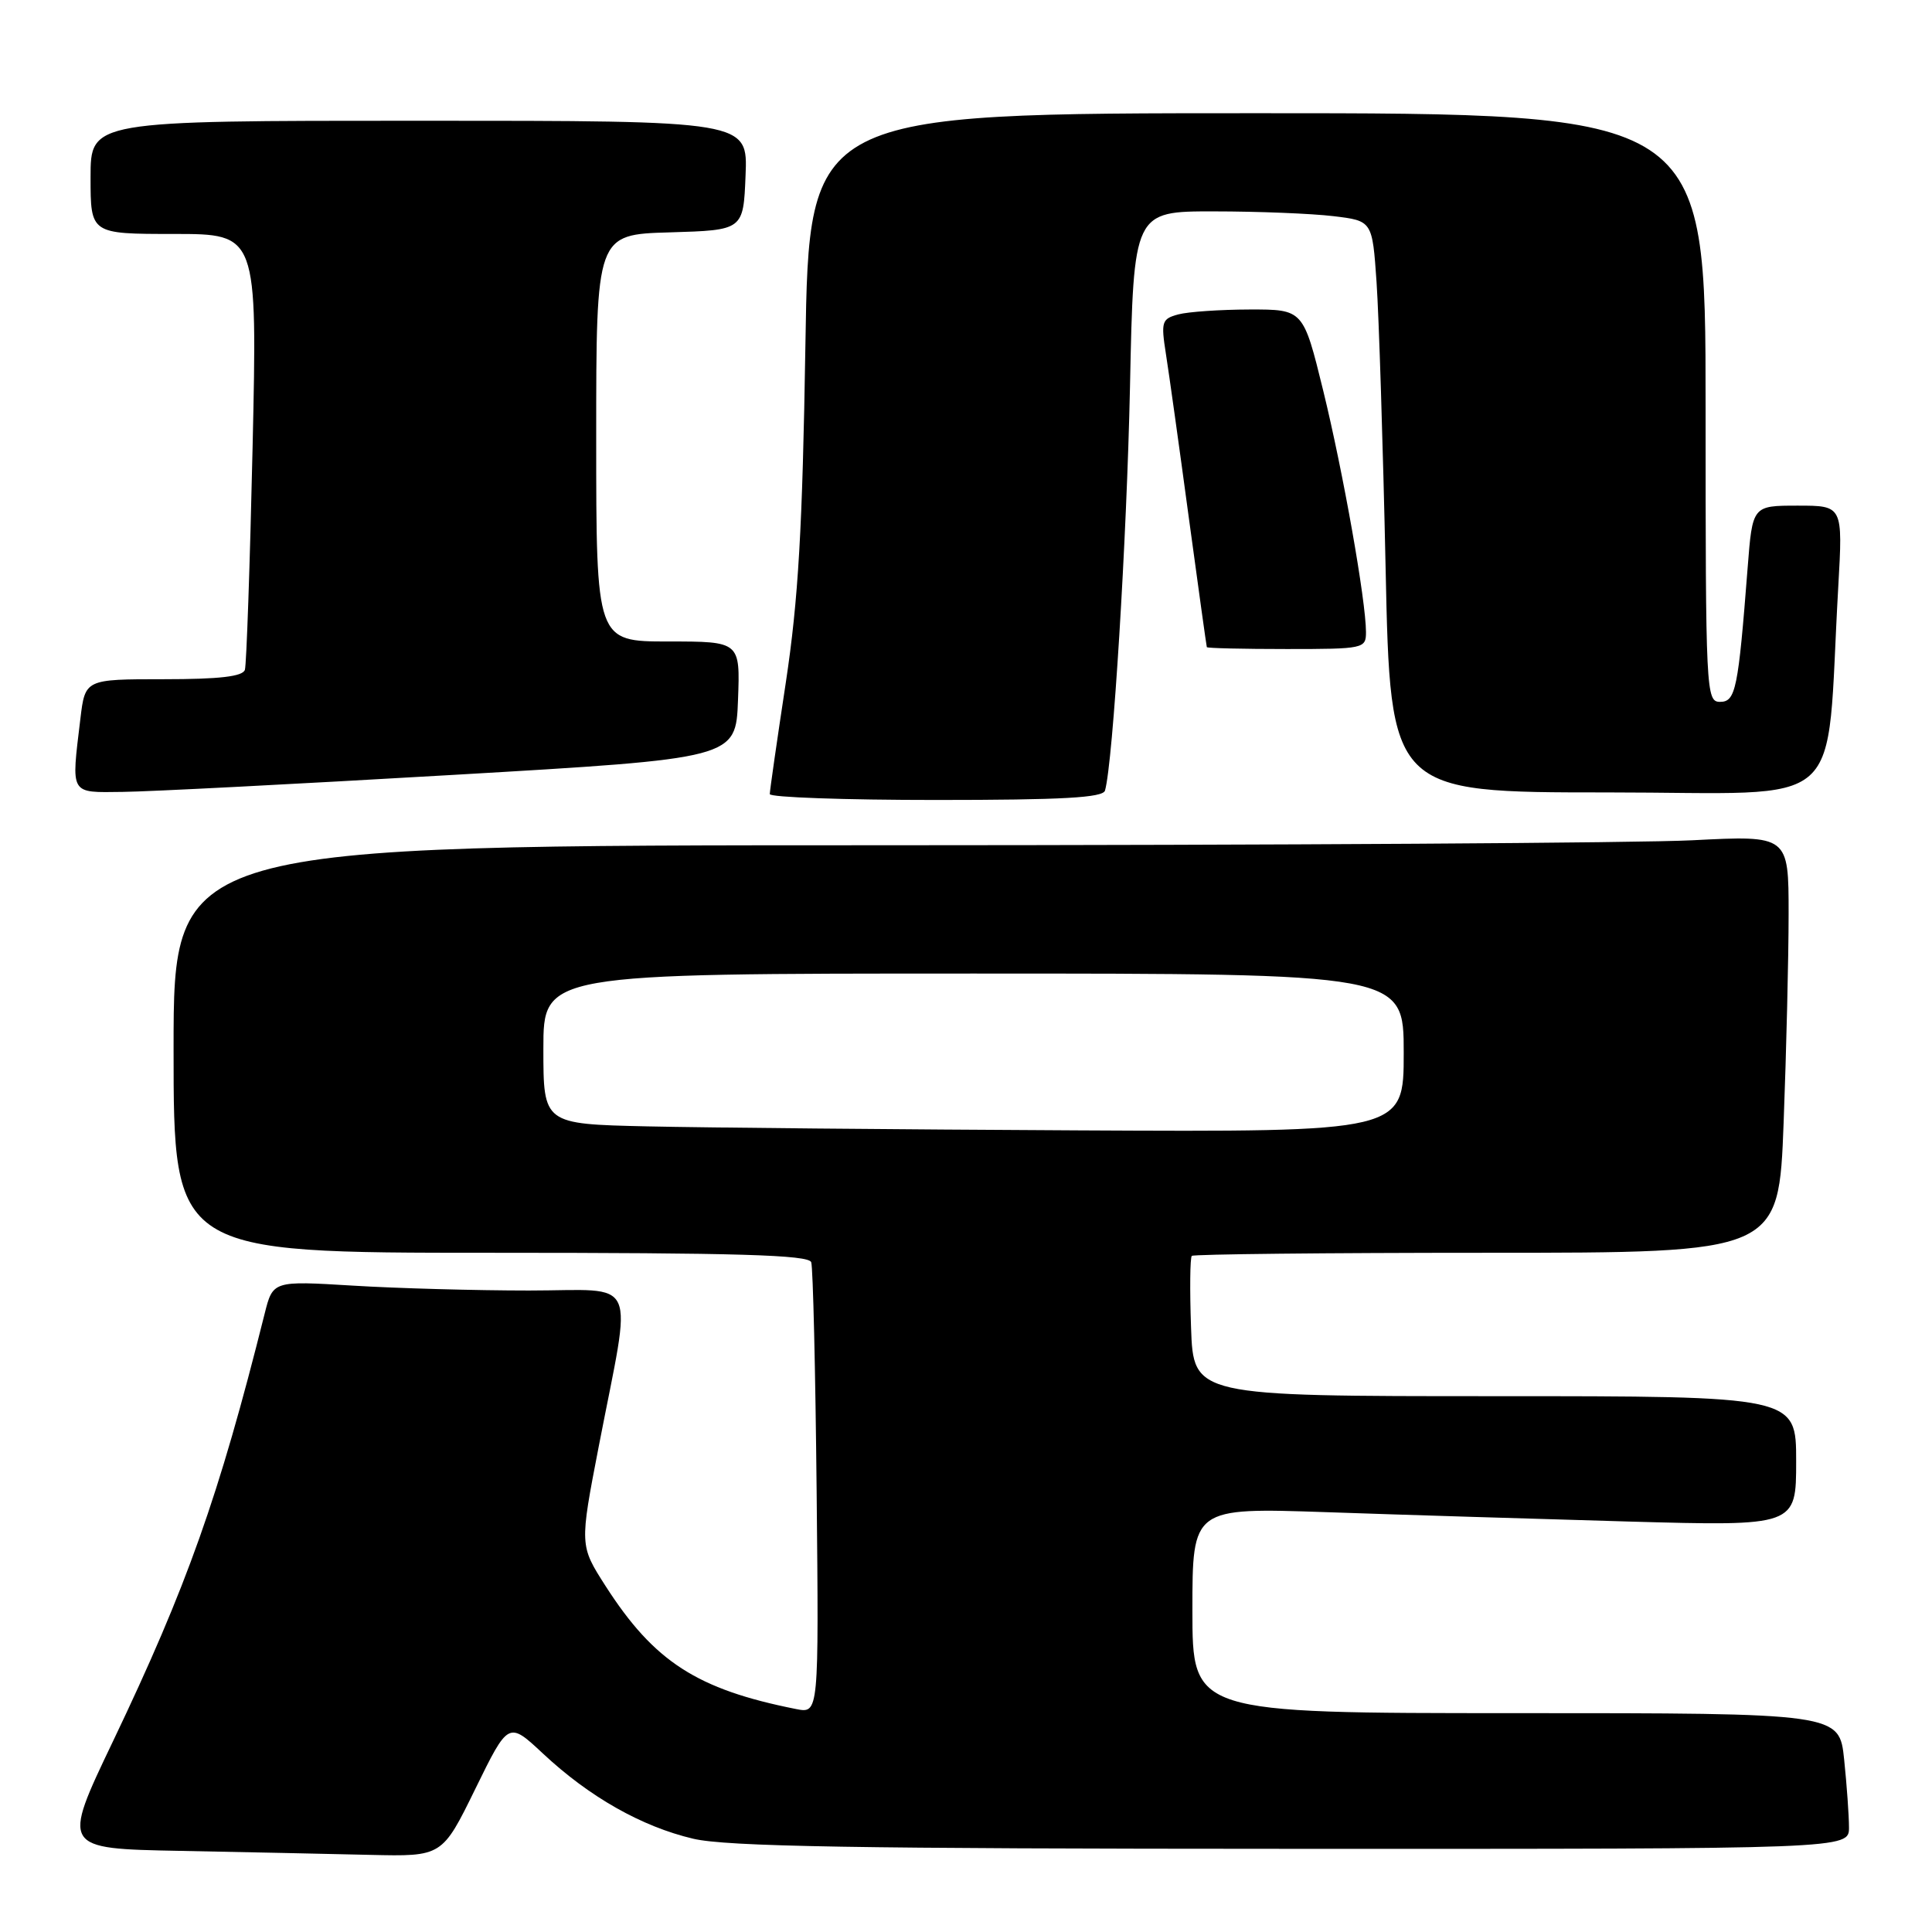 <?xml version="1.0" encoding="UTF-8" standalone="no"?>
<!DOCTYPE svg PUBLIC "-//W3C//DTD SVG 1.1//EN" "http://www.w3.org/Graphics/SVG/1.1/DTD/svg11.dtd" >
<svg xmlns="http://www.w3.org/2000/svg" xmlns:xlink="http://www.w3.org/1999/xlink" version="1.1" viewBox="0 0 256 256">
 <g >
 <path fill="currentColor"
d=" M 62.98 237.04 C 67.37 228.08 67.37 228.08 71.95 232.36 C 78.10 238.11 85.02 242.03 91.85 243.64 C 96.28 244.68 113.45 244.97 171.25 244.98 C 245.00 245.00 245.00 245.00 245.00 242.15 C 245.00 240.58 244.71 236.53 244.36 233.15 C 243.72 227.00 243.72 227.00 200.86 227.00 C 158.00 227.00 158.00 227.00 158.00 213.38 C 158.00 199.77 158.00 199.77 175.75 200.37 C 185.51 200.71 203.51 201.26 215.75 201.61 C 238.00 202.23 238.00 202.23 238.00 193.62 C 238.00 185.00 238.00 185.00 198.07 185.00 C 158.14 185.00 158.14 185.00 157.82 175.91 C 157.64 170.91 157.69 166.64 157.92 166.41 C 158.15 166.19 175.74 166.00 197.01 166.00 C 235.69 166.00 235.69 166.00 236.34 148.75 C 236.70 139.26 237.00 126.82 237.00 121.10 C 237.00 110.69 237.00 110.69 224.25 111.34 C 217.24 111.70 169.09 111.99 117.25 112.00 C 23.00 112.00 23.00 112.00 23.00 139.00 C 23.00 166.00 23.00 166.00 65.03 166.00 C 97.76 166.00 107.16 166.28 107.49 167.25 C 107.73 167.94 108.05 181.67 108.21 197.78 C 108.50 227.05 108.50 227.05 105.50 226.46 C 92.35 223.85 86.68 220.19 80.23 210.14 C 76.80 204.78 76.80 204.78 79.34 191.64 C 83.79 168.63 84.86 171.00 70.09 171.00 C 63.06 171.00 52.55 170.71 46.73 170.35 C 36.16 169.71 36.16 169.71 35.06 174.10 C 28.99 198.33 24.78 210.20 14.97 230.73 C 8.17 244.95 8.17 244.95 23.83 245.25 C 32.45 245.42 43.79 245.65 49.04 245.78 C 58.59 246.00 58.59 246.00 62.98 237.04 Z  M 146.42 104.75 C 147.48 101.03 149.30 71.51 149.73 51.25 C 150.21 28.00 150.21 28.00 160.86 28.01 C 166.71 28.01 173.83 28.30 176.67 28.64 C 181.84 29.26 181.84 29.26 182.40 37.38 C 182.71 41.85 183.25 58.89 183.60 75.25 C 184.23 105.00 184.23 105.00 213.02 105.00 C 245.36 105.00 241.84 108.15 243.58 77.75 C 244.19 67.00 244.19 67.00 238.20 67.00 C 232.21 67.00 232.21 67.00 231.57 75.25 C 230.32 91.36 229.99 93.00 227.91 93.00 C 226.06 93.00 226.00 91.69 226.00 54.00 C 226.00 15.00 226.00 15.00 166.61 15.00 C 107.21 15.00 107.21 15.00 106.72 45.75 C 106.33 70.08 105.79 79.41 104.12 90.47 C 102.95 98.16 102.00 104.79 102.00 105.22 C 102.00 105.65 111.91 106.00 124.03 106.00 C 140.80 106.00 146.15 105.70 146.42 104.75 Z  M 60.00 102.68 C 97.50 100.50 97.50 100.50 97.79 92.75 C 98.08 85.00 98.08 85.00 88.54 85.00 C 79.00 85.00 79.00 85.00 79.00 58.04 C 79.00 31.07 79.00 31.07 88.75 30.79 C 98.50 30.50 98.50 30.50 98.79 23.25 C 99.09 16.00 99.09 16.00 55.54 16.00 C 12.00 16.00 12.00 16.00 12.00 23.50 C 12.00 31.00 12.00 31.00 23.05 31.00 C 34.10 31.00 34.10 31.00 33.47 59.25 C 33.12 74.79 32.66 88.06 32.45 88.75 C 32.17 89.64 29.11 90.00 21.67 90.00 C 11.28 90.00 11.28 90.00 10.65 95.25 C 9.43 105.43 9.18 105.01 16.25 104.93 C 19.69 104.90 39.38 103.88 60.00 102.68 Z  M 181.00 83.75 C 180.99 79.58 177.98 62.58 175.33 51.75 C 172.69 41.00 172.69 41.00 165.60 41.01 C 161.69 41.02 157.44 41.31 156.13 41.66 C 153.94 42.25 153.82 42.62 154.49 46.90 C 154.89 49.43 156.25 59.15 157.51 68.50 C 158.78 77.85 159.86 85.61 159.91 85.75 C 159.96 85.89 164.72 86.00 170.50 86.00 C 180.72 86.00 181.00 85.94 181.00 83.75 Z  M 85.75 149.25 C 72.00 148.94 72.00 148.94 72.00 138.97 C 72.00 129.00 72.00 129.00 129.00 129.00 C 186.00 129.00 186.00 129.00 186.00 139.50 C 186.00 150.00 186.00 150.00 142.75 149.78 C 118.96 149.66 93.31 149.42 85.75 149.25 Z "/>
</g>
</svg>